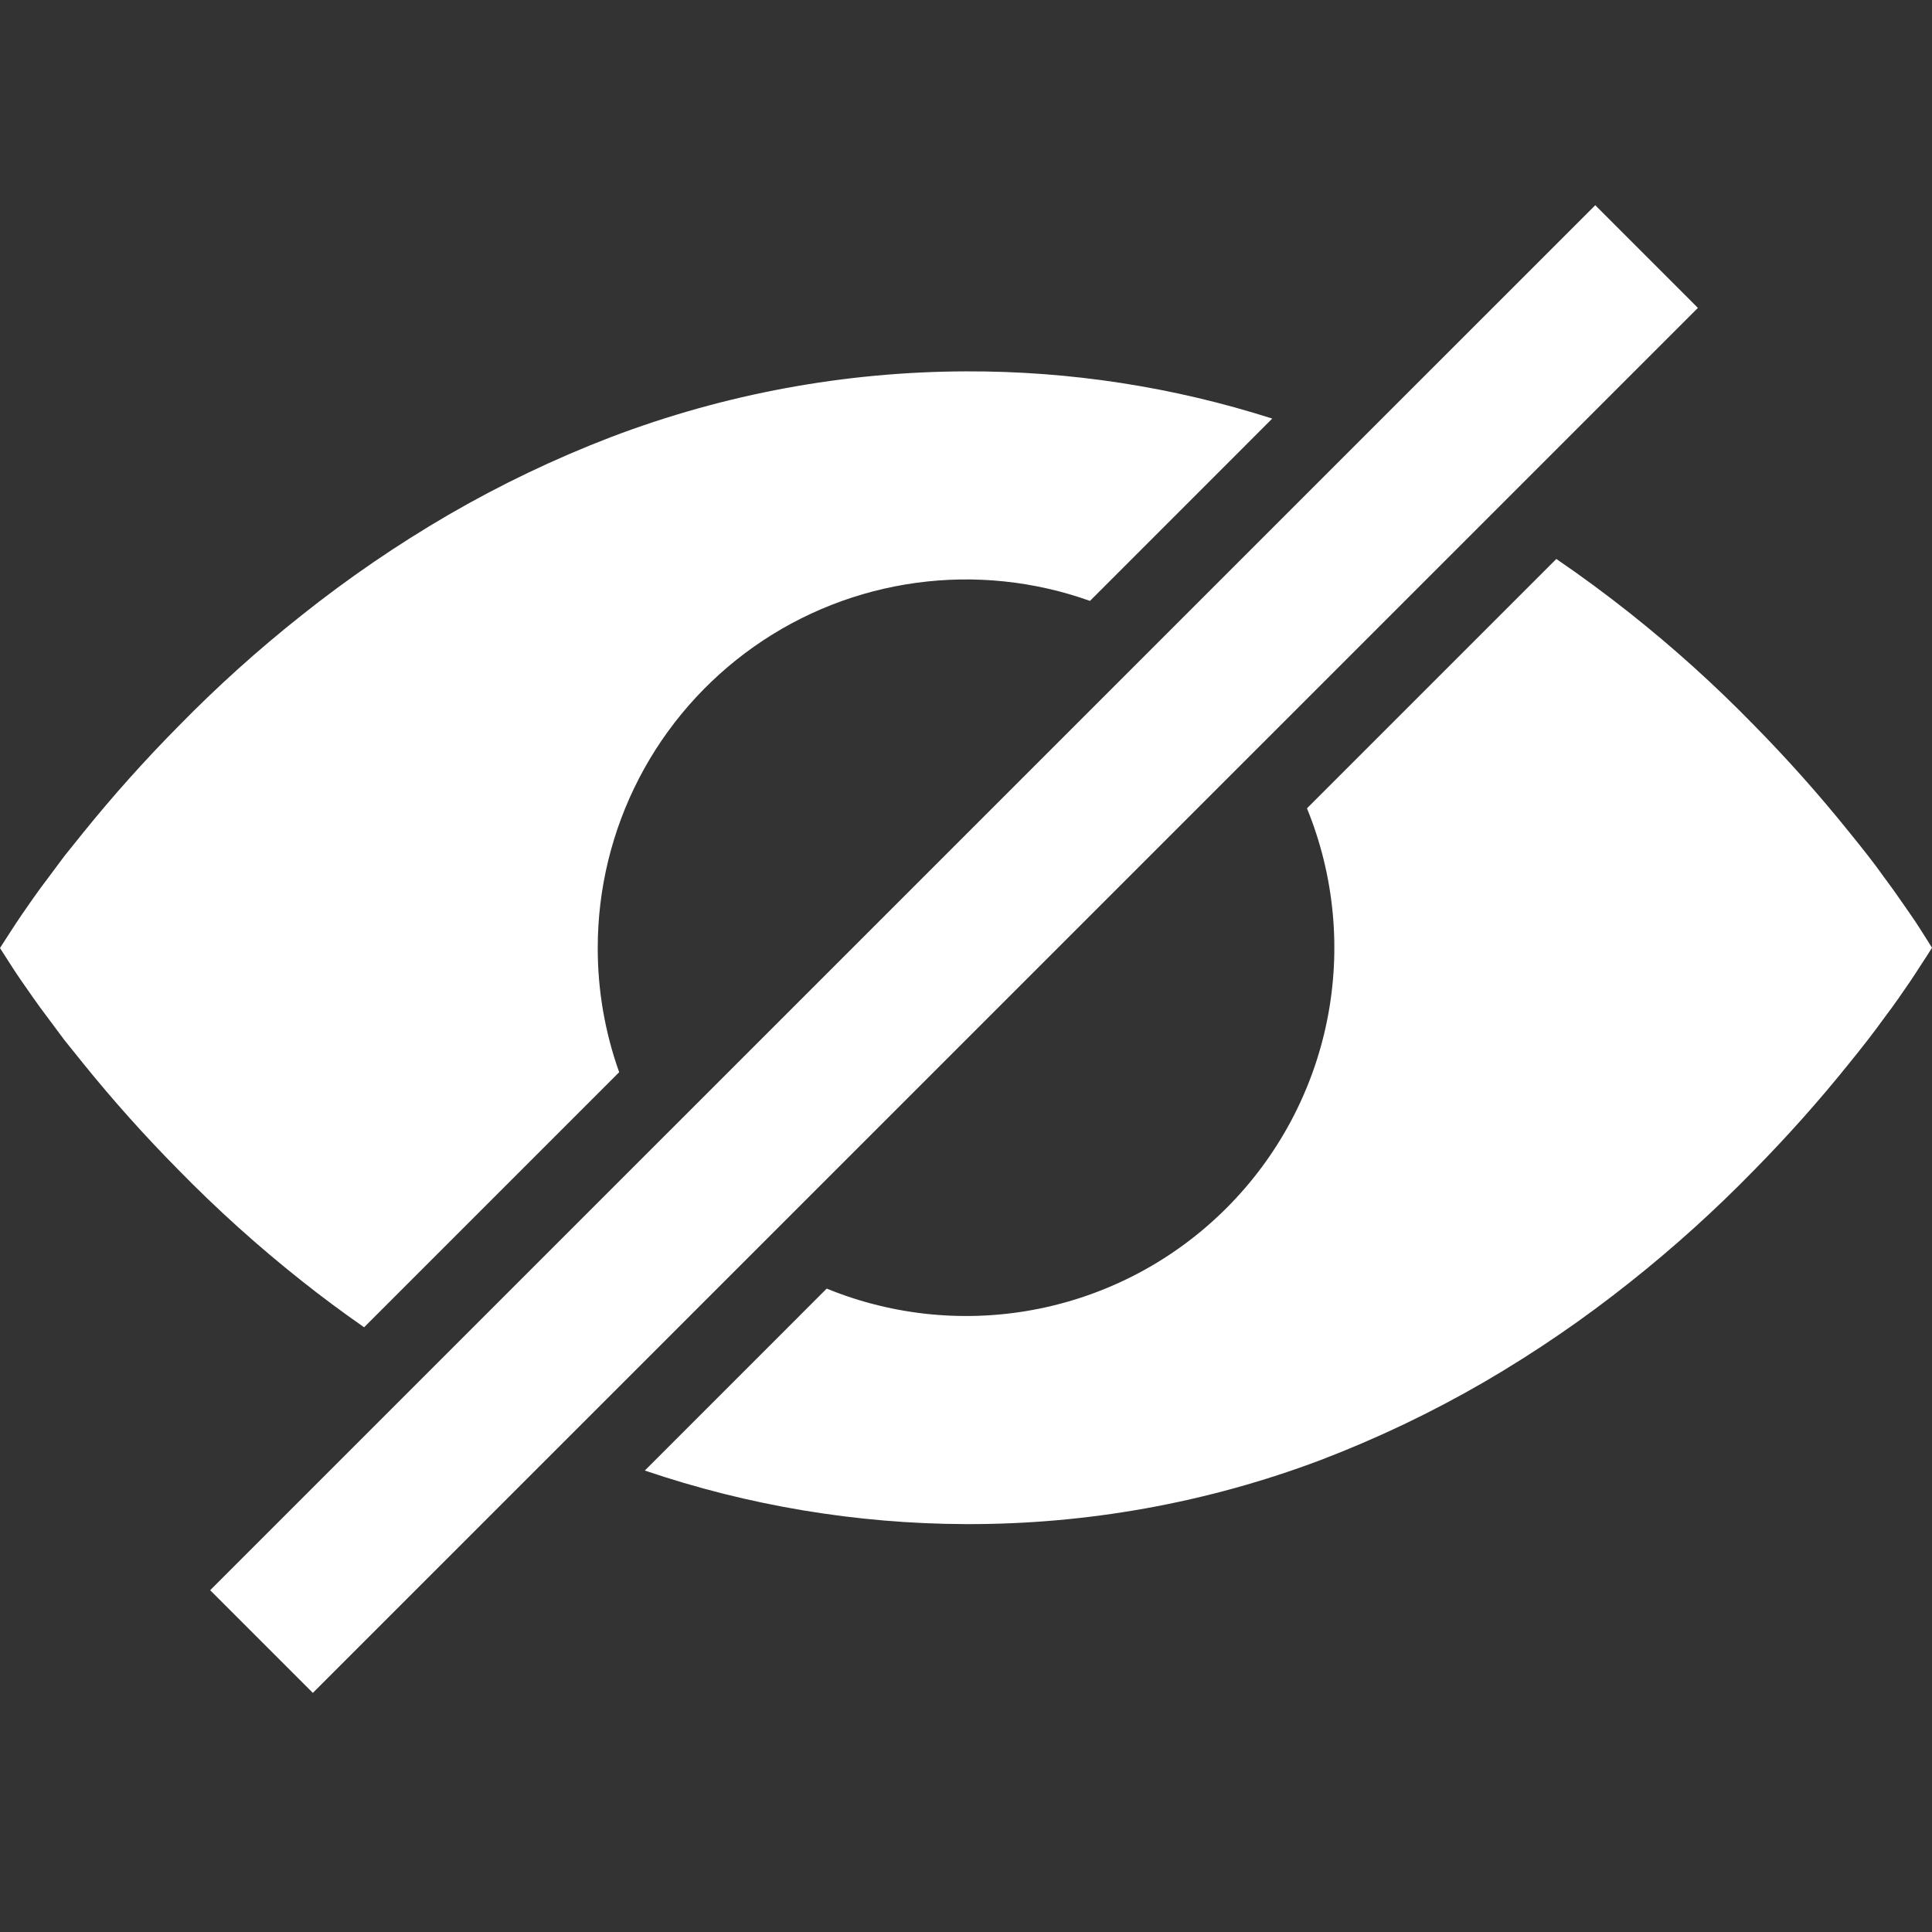 <svg width="41" height="41" viewBox="0 0 41 41" fill="none" xmlns="http://www.w3.org/2000/svg">
<rect x="0" y="0" width="41" height="41" fill="#333333" stroke="none"/>
<path d="M33.854 4.355L36.032 6.534L6.639 35.926L4.46 33.747L33.854 4.355ZM12.685 20.112C12.685 18.859 12.987 17.625 13.563 16.514C14.14 15.402 14.976 14.445 16 13.723C17.023 13.002 18.206 12.537 19.447 12.368C20.688 12.199 21.951 12.331 23.131 12.752L26.999 8.883C24.899 8.211 22.706 7.873 20.5 7.881C17.927 7.888 15.377 8.359 12.973 9.273C11.776 9.732 10.618 10.286 9.509 10.93C8.425 11.562 7.388 12.271 6.406 13.053C5.482 13.784 4.606 14.573 3.783 15.415C3.072 16.134 2.397 16.888 1.762 17.675L1.364 18.17L1.014 18.64C0.796 18.925 0.611 19.195 0.461 19.413C0.311 19.632 0.196 19.818 0.118 19.935L0 20.119L0.118 20.303C0.196 20.421 0.311 20.611 0.461 20.825C0.611 21.038 0.796 21.313 1.014 21.598L1.364 22.068L1.762 22.563C2.397 23.35 3.072 24.104 3.783 24.823C4.606 25.665 5.482 26.454 6.406 27.185C6.83 27.522 7.271 27.849 7.727 28.167L13.14 22.754C12.837 21.906 12.683 21.012 12.685 20.112H12.685ZM40.883 19.926C40.805 19.807 40.69 19.613 40.54 19.401C40.39 19.189 40.205 18.91 39.987 18.622C39.77 18.314 39.519 17.999 39.239 17.654C38.604 16.864 37.929 16.107 37.218 15.385C36.395 14.54 35.519 13.75 34.595 13.017C34.087 12.614 33.564 12.228 33.028 11.862L27.736 17.154C28.318 18.58 28.467 20.145 28.163 21.654C27.859 23.164 27.116 24.549 26.027 25.638C24.939 26.727 23.553 27.47 22.044 27.774C20.534 28.078 18.969 27.929 17.544 27.346L13.684 31.207C15.879 31.953 18.181 32.337 20.5 32.344C23.071 32.352 25.622 31.892 28.027 30.984C29.224 30.526 30.383 29.974 31.491 29.331C32.576 28.699 33.613 27.99 34.594 27.208C35.518 26.475 36.394 25.684 37.217 24.84C37.928 24.118 38.603 23.361 39.238 22.571C39.519 22.225 39.768 21.906 39.986 21.602C40.204 21.315 40.389 21.045 40.539 20.824C40.689 20.602 40.804 20.413 40.882 20.299L41 20.113L40.883 19.926Z" fill="white"/>
</svg>
